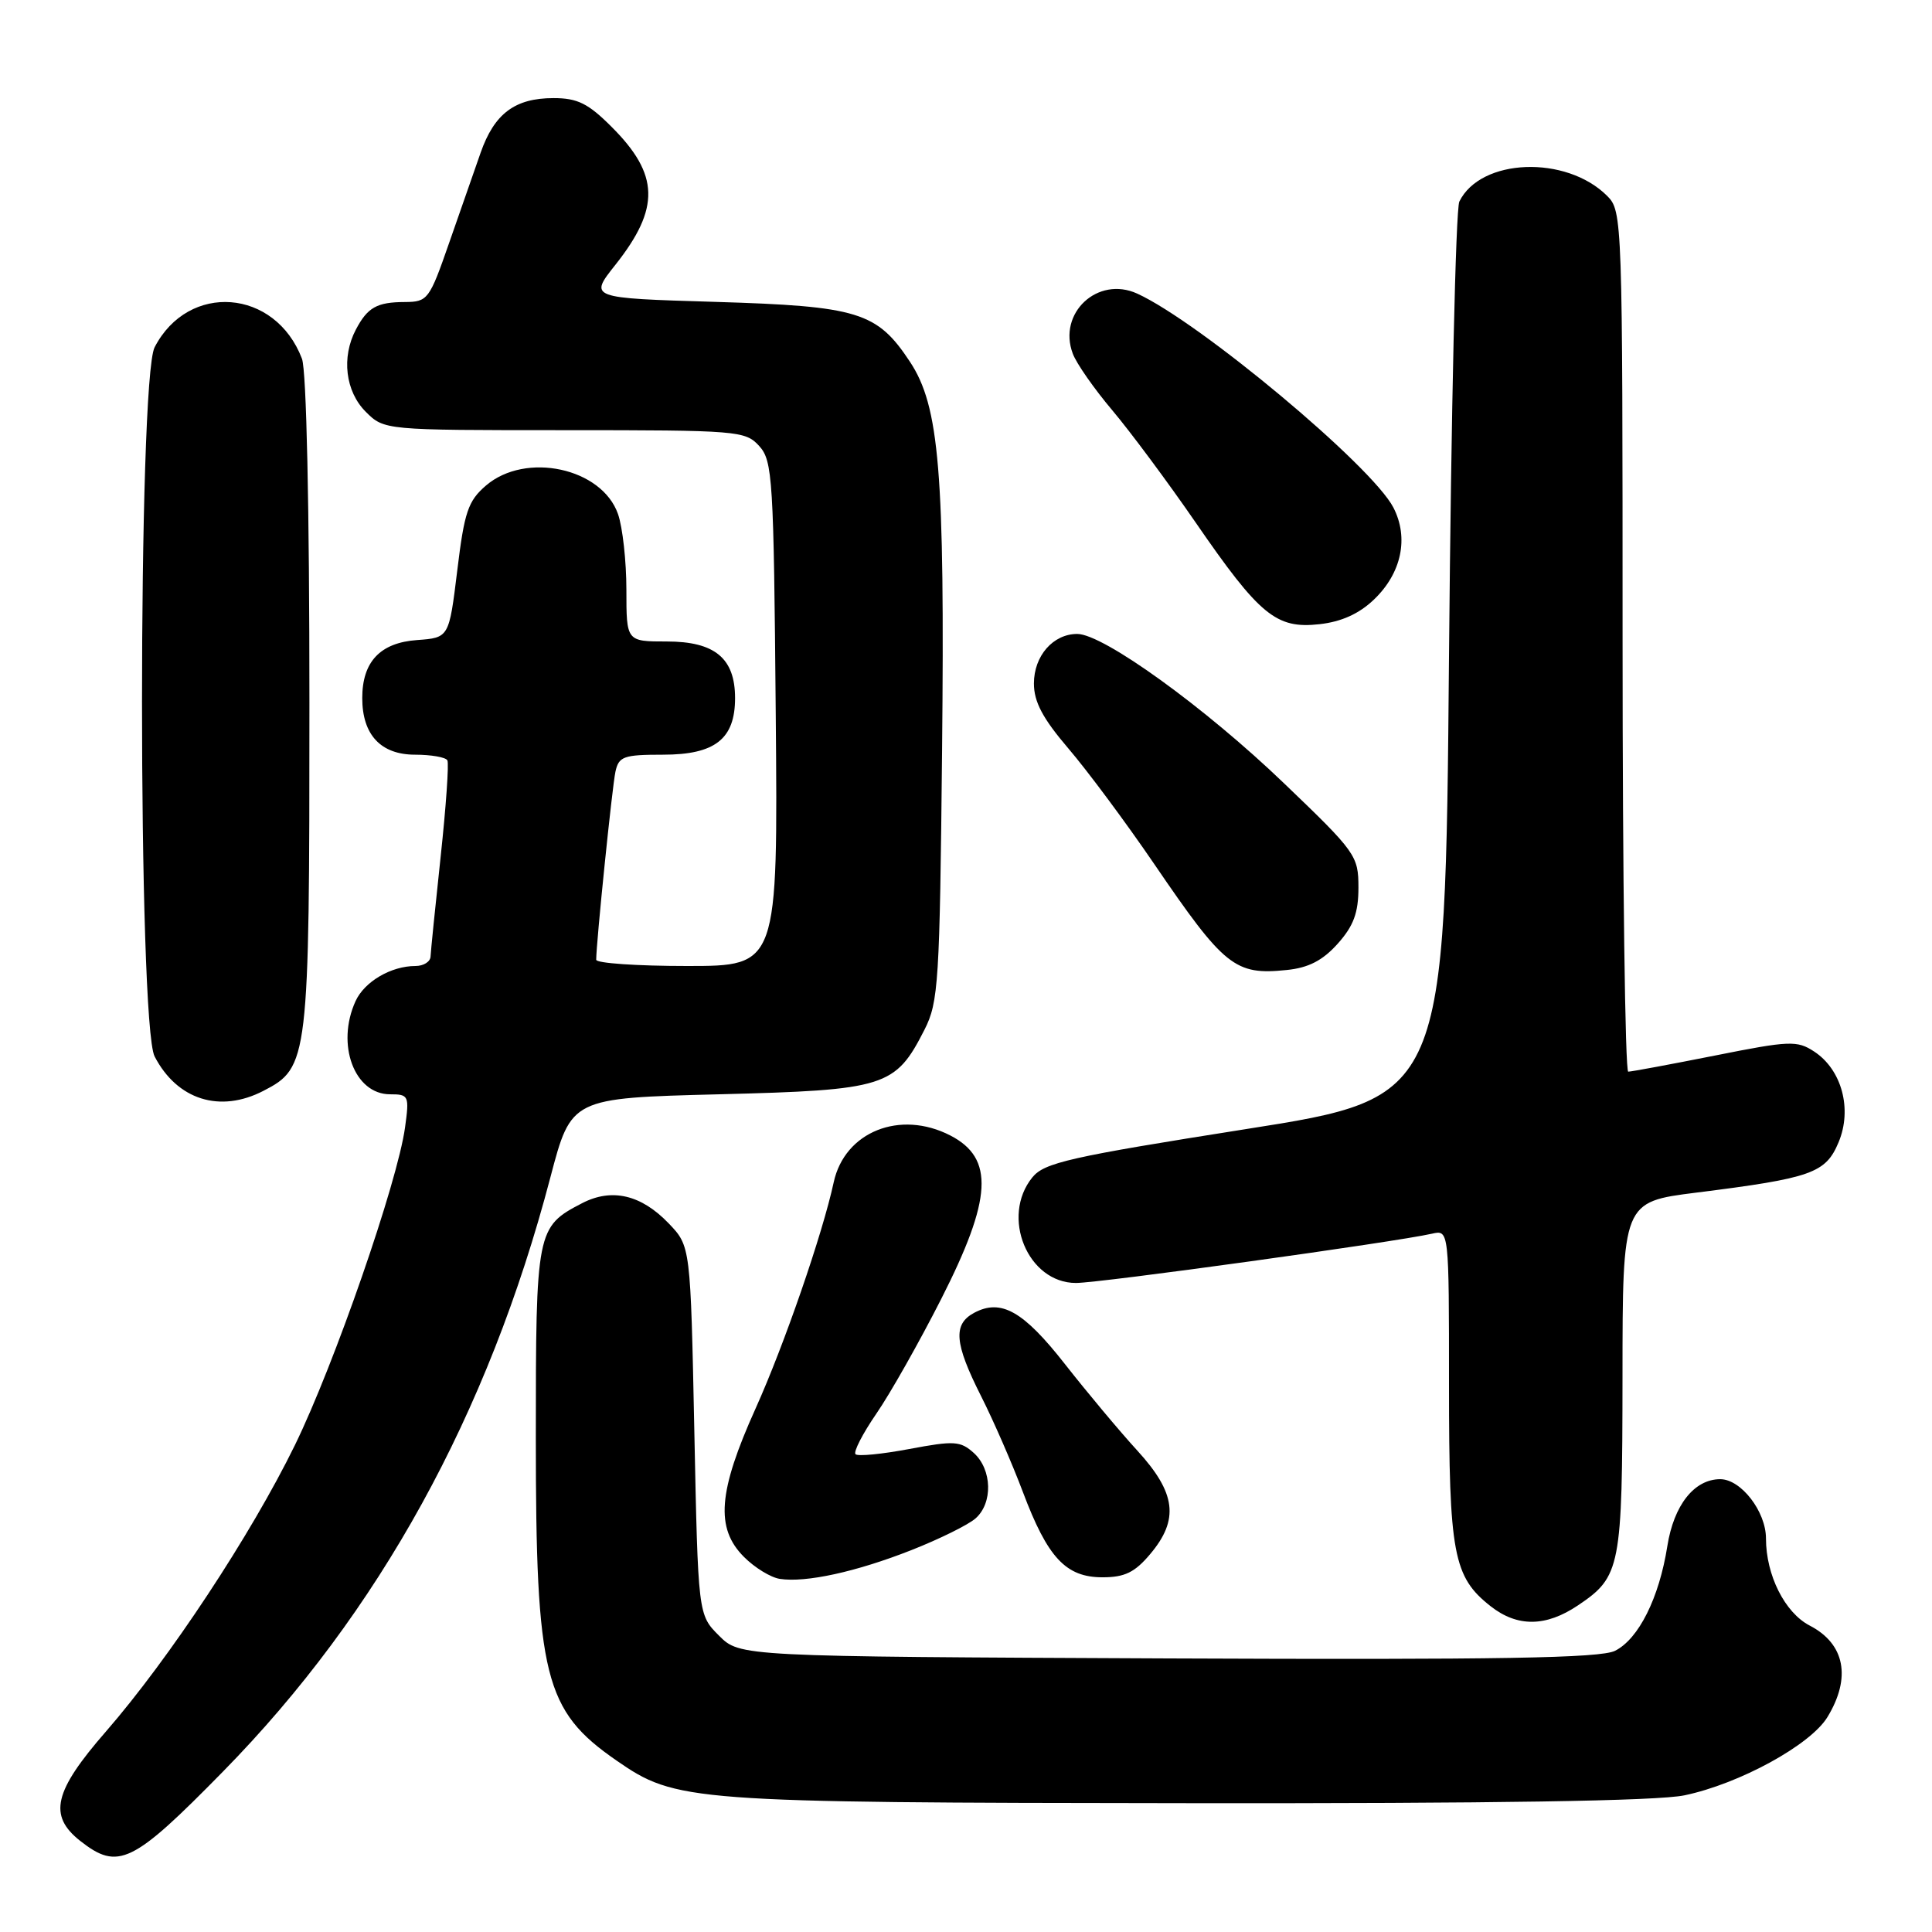 <?xml version="1.0" encoding="UTF-8" standalone="no"?>
<!DOCTYPE svg PUBLIC "-//W3C//DTD SVG 1.1//EN" "http://www.w3.org/Graphics/SVG/1.1/DTD/svg11.dtd" >
<svg xmlns="http://www.w3.org/2000/svg" xmlns:xlink="http://www.w3.org/1999/xlink" version="1.1" viewBox="0 0 256 256">
 <g >
 <path fill="currentColor"
d=" M 29.54 234.75 C 50.21 213.70 64.69 187.41 72.93 156.00 C 75.69 145.50 75.69 145.50 95.27 145.00 C 117.36 144.44 118.64 144.03 122.50 136.44 C 124.36 132.78 124.52 130.15 124.83 99.45 C 125.20 62.51 124.48 53.84 120.57 47.93 C 116.21 41.33 113.71 40.57 94.77 40.00 C 78.04 39.50 78.04 39.50 81.55 35.08 C 87.49 27.58 87.37 23.13 81.05 16.82 C 77.94 13.70 76.52 13.00 73.34 13.00 C 68.23 13.00 65.50 15.05 63.68 20.25 C 62.86 22.59 60.97 27.99 59.49 32.25 C 56.90 39.70 56.67 40.00 53.65 40.02 C 49.94 40.03 48.70 40.73 47.15 43.68 C 45.22 47.34 45.77 51.86 48.45 54.55 C 50.91 57.00 50.91 57.00 74.80 57.00 C 97.81 57.00 98.76 57.08 100.60 59.10 C 102.38 61.07 102.52 63.39 102.79 94.60 C 103.08 128.00 103.08 128.00 91.04 128.00 C 84.42 128.00 79.00 127.63 79.00 127.17 C 79.00 124.95 81.12 104.21 81.55 102.25 C 81.99 100.23 82.63 100.00 87.86 100.00 C 94.75 100.00 97.40 97.92 97.40 92.50 C 97.40 87.22 94.72 85.00 88.35 85.00 C 83.00 85.00 83.00 85.00 83.00 78.15 C 83.00 74.38 82.50 69.87 81.89 68.12 C 79.76 62.00 69.65 59.82 64.39 64.34 C 62.02 66.38 61.53 67.83 60.59 75.59 C 59.50 84.50 59.50 84.50 55.27 84.81 C 50.38 85.16 48.00 87.68 48.00 92.50 C 48.00 97.36 50.46 100.00 55.00 100.00 C 57.13 100.00 59.06 100.34 59.28 100.75 C 59.50 101.16 59.10 106.90 58.39 113.50 C 57.68 120.10 57.08 126.06 57.05 126.75 C 57.02 127.44 56.12 128.00 55.05 128.00 C 51.82 128.00 48.29 130.07 47.11 132.66 C 44.50 138.39 46.95 145.00 51.69 145.00 C 54.16 145.00 54.25 145.18 53.67 149.39 C 52.68 156.64 44.29 180.82 39.07 191.50 C 33.26 203.38 22.41 219.81 14.04 229.43 C 7.12 237.37 6.37 240.57 10.63 243.93 C 15.66 247.88 17.56 246.96 29.54 234.75 Z  M 223.20 237.89 C 230.48 236.37 239.89 231.22 242.14 227.53 C 245.33 222.30 244.46 217.81 239.80 215.40 C 236.50 213.69 234.00 208.72 234.00 203.85 C 234.00 200.28 230.69 196.00 227.94 196.00 C 224.50 196.00 221.79 199.43 220.93 204.87 C 219.85 211.73 217.13 217.17 214.00 218.74 C 212.06 219.71 198.72 219.94 154.77 219.75 C 98.04 219.50 98.04 219.50 95.27 216.73 C 92.50 213.96 92.50 213.96 92.00 189.54 C 91.50 165.13 91.50 165.13 88.61 162.11 C 84.96 158.30 81.07 157.39 77.13 159.43 C 71.09 162.56 71.00 163.01 71.00 190.56 C 71.00 222.17 72.12 226.66 81.69 233.28 C 89.57 238.74 91.25 238.86 157.20 238.93 C 198.03 238.98 219.64 238.64 223.20 237.89 Z  M 209.09 212.72 C 214.75 208.91 214.97 207.76 214.99 182.38 C 215.00 159.26 215.00 159.26 224.75 158.03 C 240.06 156.11 241.91 155.45 243.62 151.36 C 245.46 146.97 244.05 141.73 240.38 139.33 C 238.12 137.85 237.13 137.89 227.22 139.87 C 221.32 141.04 216.16 142.00 215.75 142.00 C 215.34 142.00 215.00 116.35 215.00 85.00 C 215.00 28.96 214.97 27.97 212.96 25.96 C 207.52 20.52 196.18 20.95 193.37 26.71 C 192.89 27.70 192.28 54.81 192.00 86.98 C 191.50 145.46 191.50 145.46 165.04 149.62 C 141.72 153.30 138.37 154.06 136.79 156.01 C 132.56 161.23 136.18 170.00 142.57 170.00 C 145.76 170.00 184.77 164.60 189.75 163.47 C 192.00 162.96 192.00 162.96 192.00 183.51 C 192.00 205.93 192.57 208.94 197.51 212.83 C 201.06 215.62 204.84 215.58 209.09 212.72 Z  M 120.76 205.40 C 124.47 203.94 128.29 202.05 129.25 201.21 C 131.58 199.18 131.47 194.74 129.04 192.53 C 127.26 190.93 126.45 190.88 120.49 192.00 C 116.87 192.68 113.66 193.00 113.36 192.69 C 113.06 192.39 114.30 189.97 116.12 187.32 C 117.95 184.67 121.82 177.82 124.72 172.11 C 131.47 158.83 131.77 153.48 125.93 150.46 C 119.26 147.02 111.92 149.96 110.47 156.66 C 109.00 163.48 103.91 178.22 100.12 186.63 C 95.15 197.66 94.77 202.49 98.58 206.30 C 99.99 207.72 102.13 209.03 103.33 209.21 C 106.77 209.74 113.45 208.28 120.76 205.40 Z  M 152.41 205.92 C 156.27 201.34 155.83 197.82 150.70 192.21 C 148.33 189.62 144.02 184.46 141.11 180.75 C 135.61 173.73 132.65 172.05 129.09 173.95 C 126.25 175.47 126.46 177.98 129.99 184.98 C 131.64 188.24 134.13 193.96 135.53 197.68 C 138.82 206.42 141.23 209.00 146.09 209.00 C 149.03 209.00 150.37 208.35 152.41 205.92 Z  M 34.91 144.54 C 40.89 141.46 41.00 140.49 41.00 93.16 C 41.00 67.19 40.61 49.10 40.01 47.53 C 36.48 38.25 24.97 37.36 20.49 46.01 C 18.26 50.32 18.26 135.68 20.49 139.99 C 23.47 145.73 29.14 147.53 34.91 144.54 Z  M 177.25 125.05 C 179.36 122.69 180.00 120.95 180.00 117.61 C 180.00 113.39 179.67 112.92 170.16 103.81 C 159.69 93.75 146.19 84.00 142.74 84.00 C 139.54 84.00 137.00 86.91 137.00 90.57 C 137.00 93.00 138.17 95.20 141.56 99.17 C 144.07 102.10 149.20 109.00 152.95 114.50 C 162.24 128.12 163.64 129.24 170.50 128.53 C 173.39 128.24 175.26 127.27 177.25 125.05 Z  M 182.06 79.44 C 185.72 75.94 186.70 71.26 184.63 67.25 C 181.78 61.73 158.93 42.66 150.68 38.90 C 145.45 36.52 140.12 41.49 142.15 46.86 C 142.63 48.16 144.99 51.53 147.38 54.36 C 149.77 57.19 154.74 63.88 158.42 69.22 C 166.91 81.55 169.10 83.35 174.83 82.71 C 177.75 82.39 180.10 81.32 182.06 79.44 Z "/>
</g>
</svg>
